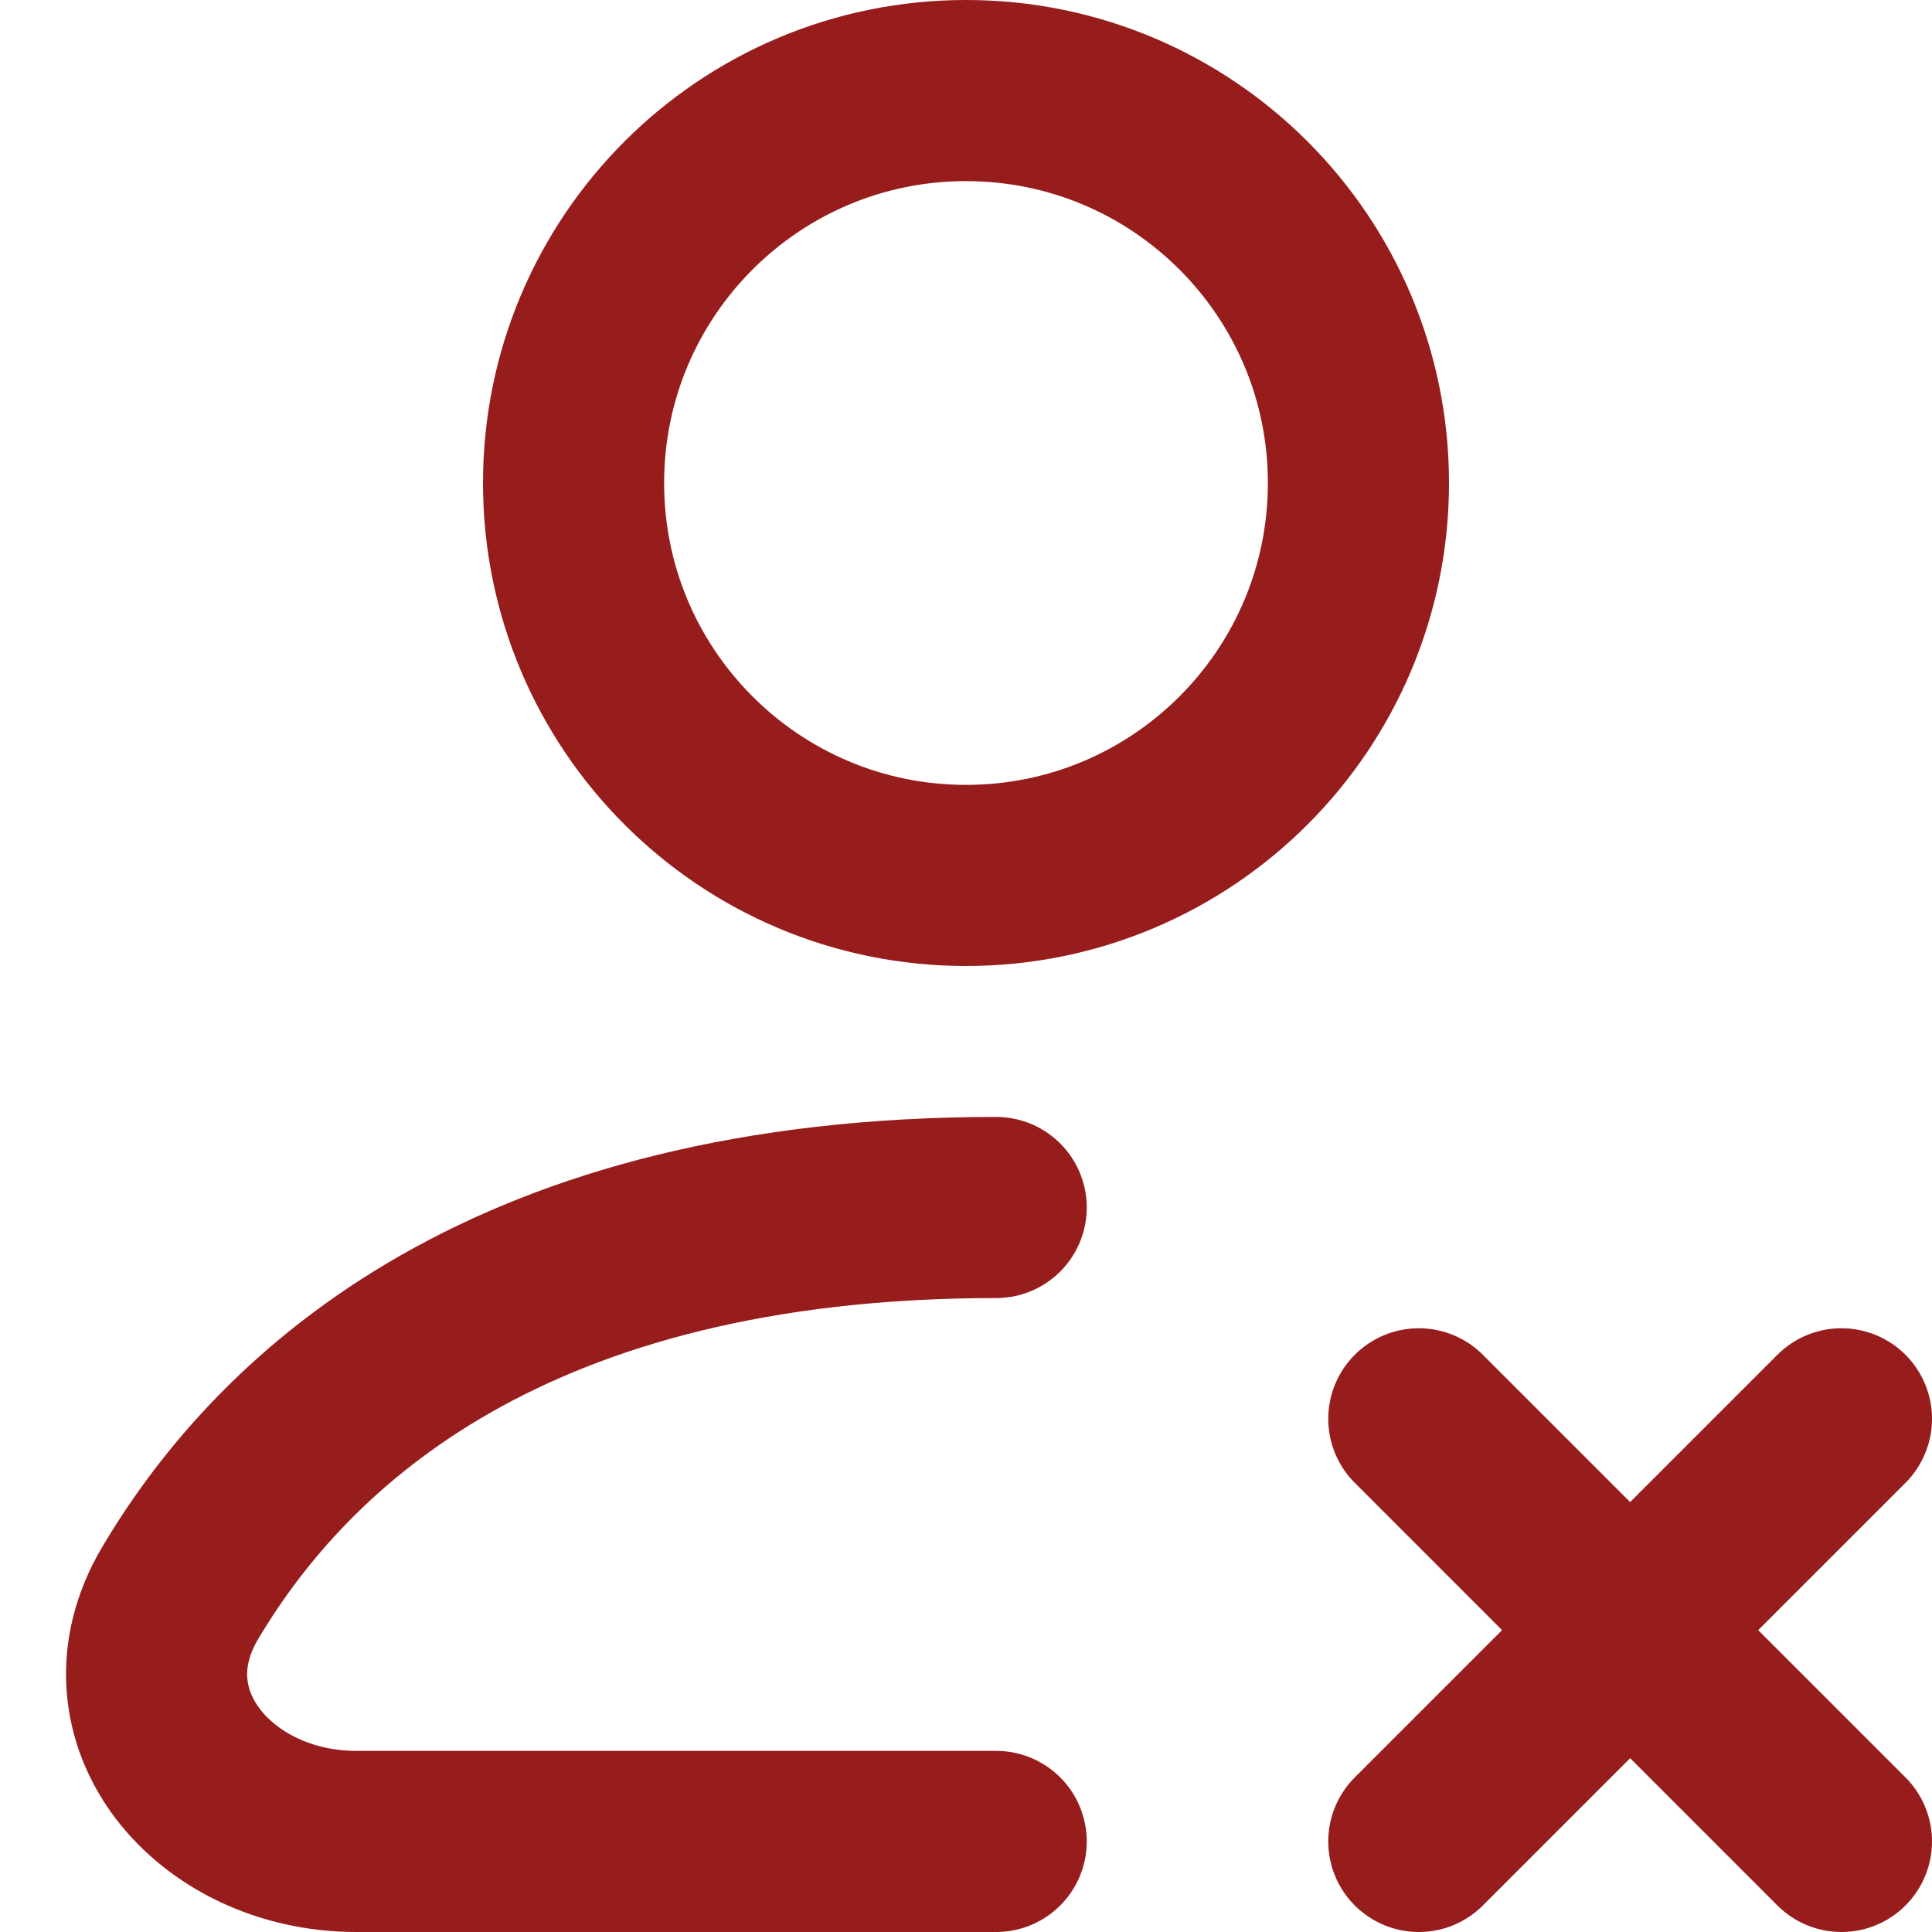 <svg width="16" height="16" viewBox="0 0 16 16" fill="none" xmlns="http://www.w3.org/2000/svg">
<path d="M8 7.25C9.795 7.25 11.25 5.795 11.25 4C11.25 2.205 9.795 0.75 8 0.75C6.205 0.75 4.75 2.205 4.75 4C4.75 5.795 6.205 7.25 8 7.25Z" stroke="#971D1D" stroke-width="1.5" stroke-linecap="round" stroke-linejoin="round"/>
<path d="M8.25 15.25H2.95C1.77 15.25 0.89 14.21 1.491 13.195C2.363 11.723 4.24 10 8.25 10" stroke="#971D1D" stroke-width="1.5" stroke-linecap="round" stroke-linejoin="round"/>
<path d="M15.25 15.25L11.75 11.75" stroke="#971D1D" stroke-width="1.5" stroke-linecap="round" stroke-linejoin="round"/>
<path d="M11.75 15.25L15.25 11.75" stroke="#971D1D" stroke-width="1.5" stroke-linecap="round" stroke-linejoin="round"/>
</svg>

